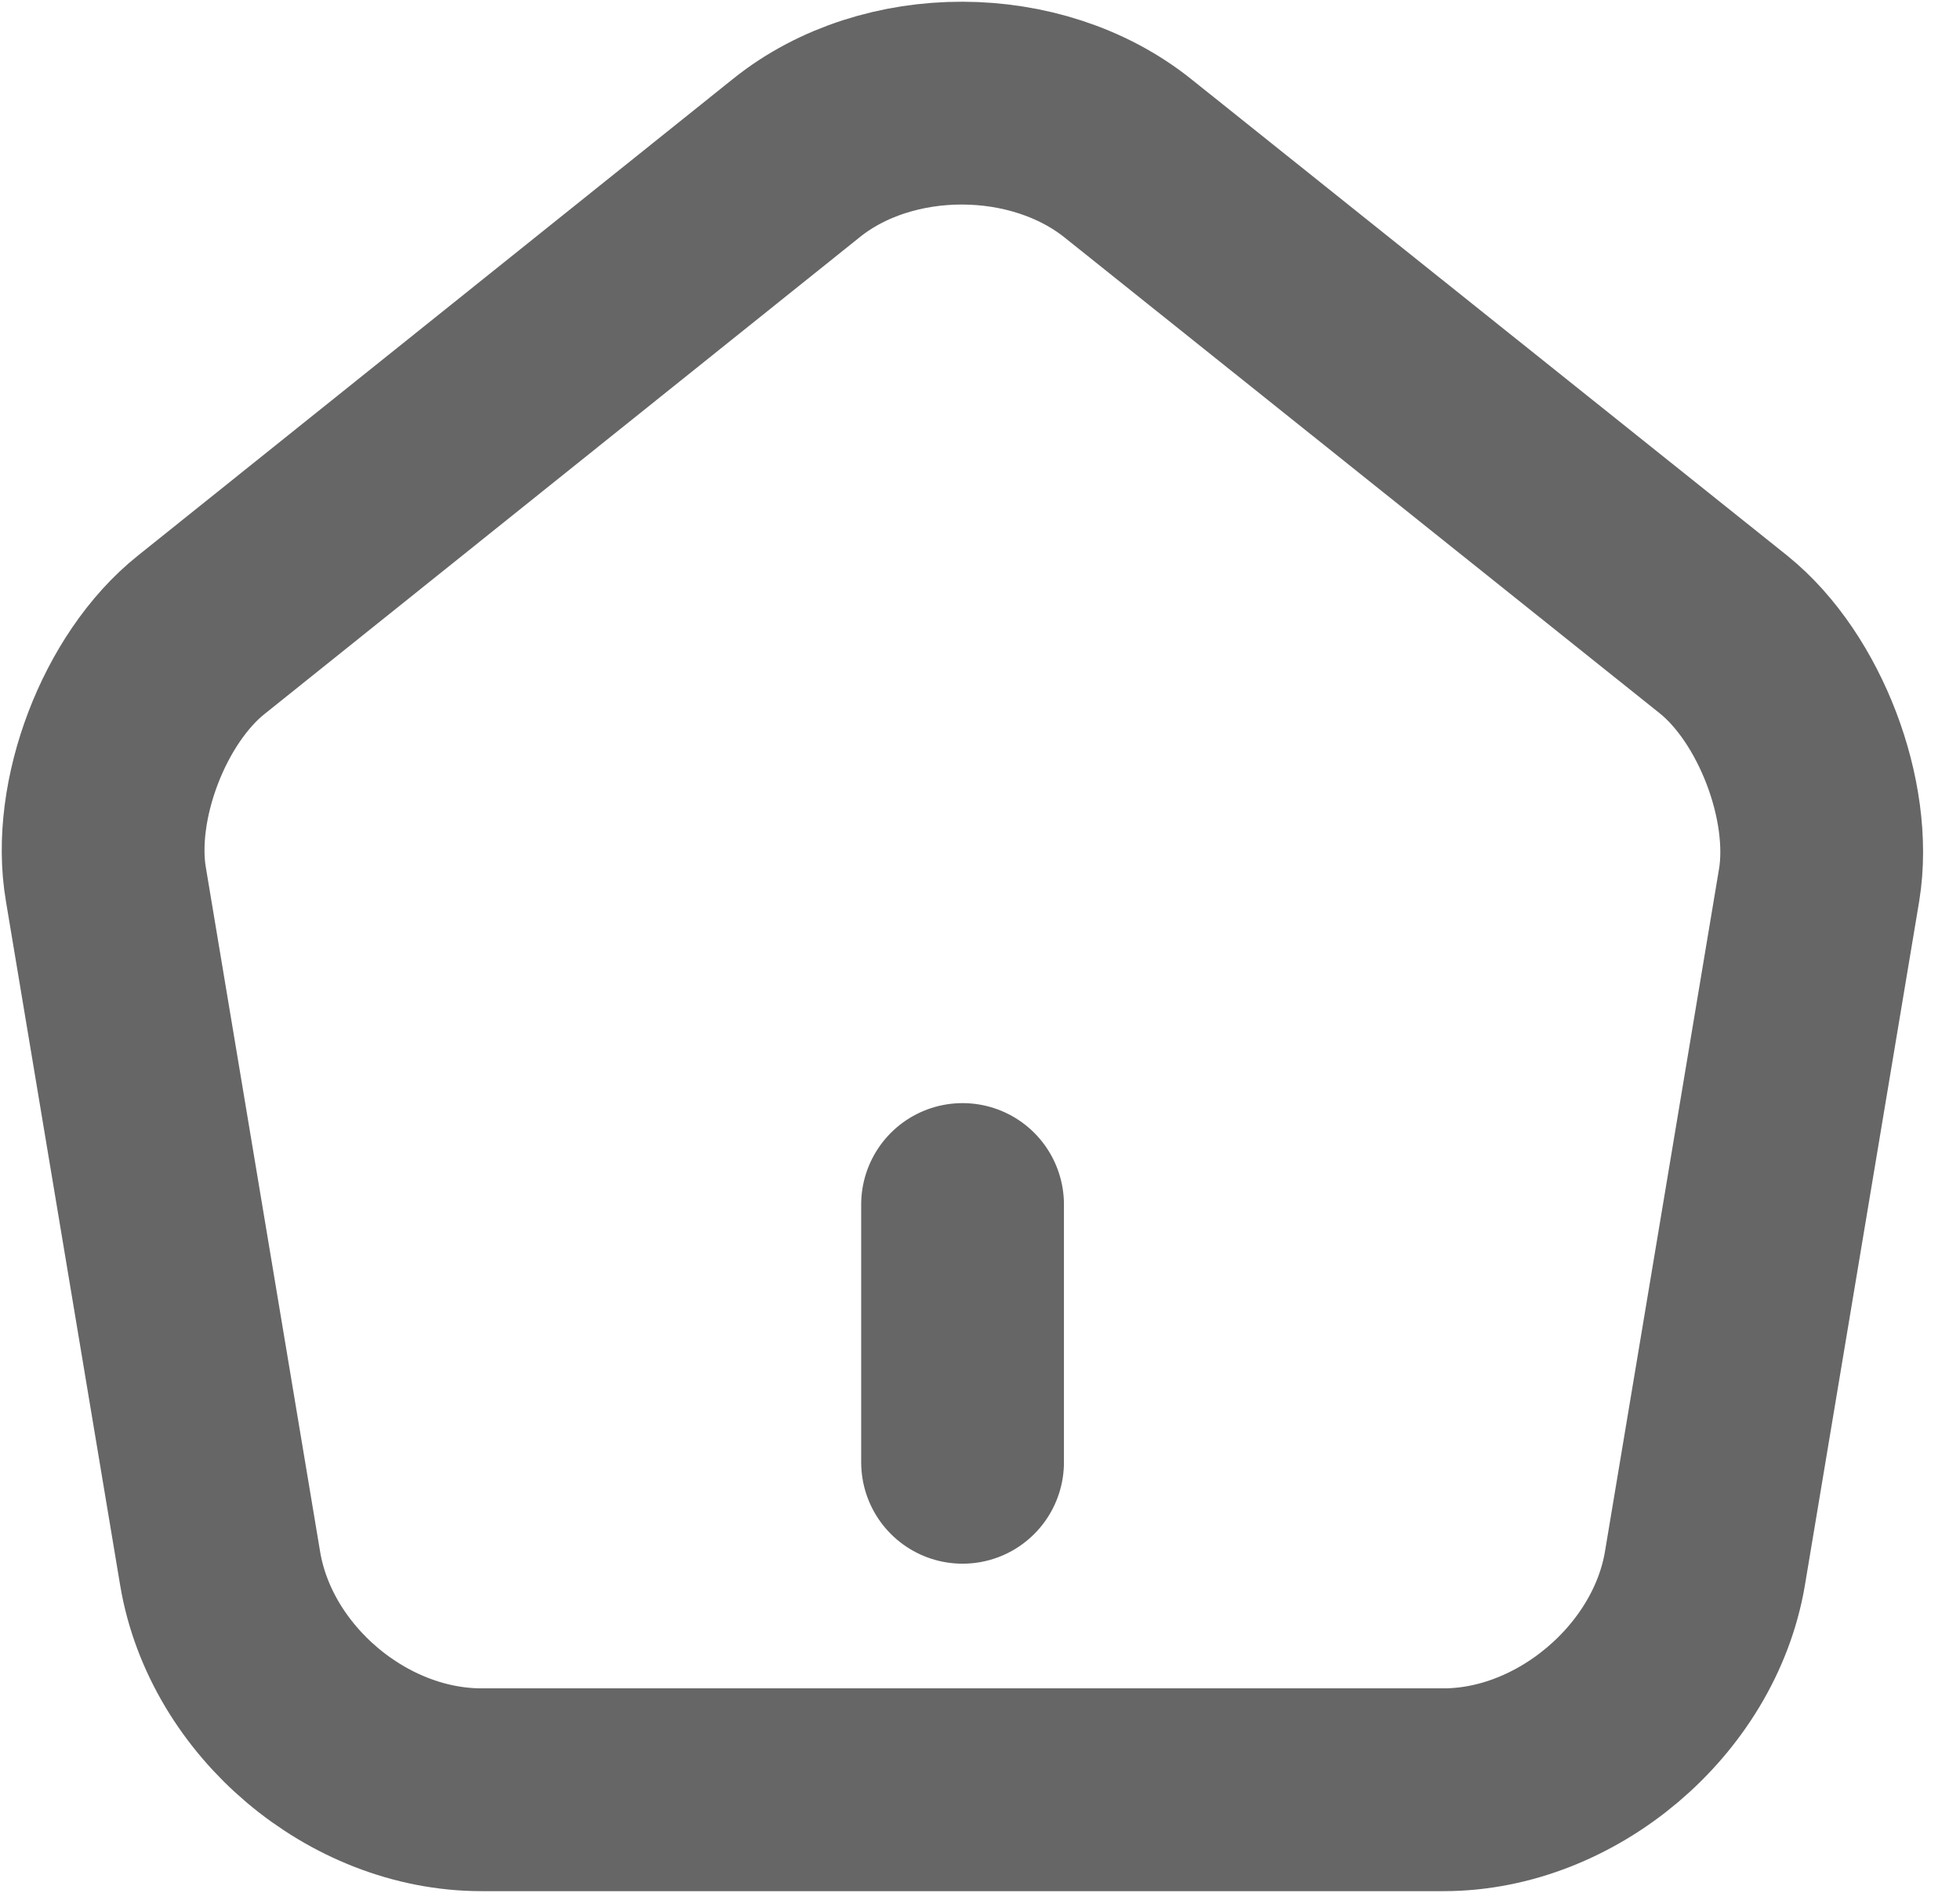 <svg width="29" height="28" viewBox="0 0 29 28" fill="none" xmlns="http://www.w3.org/2000/svg">
<path d="M14.242 21.631V17.818" stroke="#666666" stroke-width="3" stroke-linecap="round" stroke-linejoin="round"/>
<path d="M11.788 2.334L2.979 9.389C1.987 10.178 1.352 11.843 1.568 13.089L3.258 23.207C3.563 25.013 5.292 26.475 7.123 26.475H21.36C23.178 26.475 24.92 25 25.225 23.207L26.916 13.089C27.119 11.843 26.483 10.178 25.505 9.389L16.695 2.347C15.335 1.254 13.136 1.254 11.788 2.334Z" stroke="#666666" stroke-width="3" stroke-linecap="round" stroke-linejoin="round"/>
</svg>
